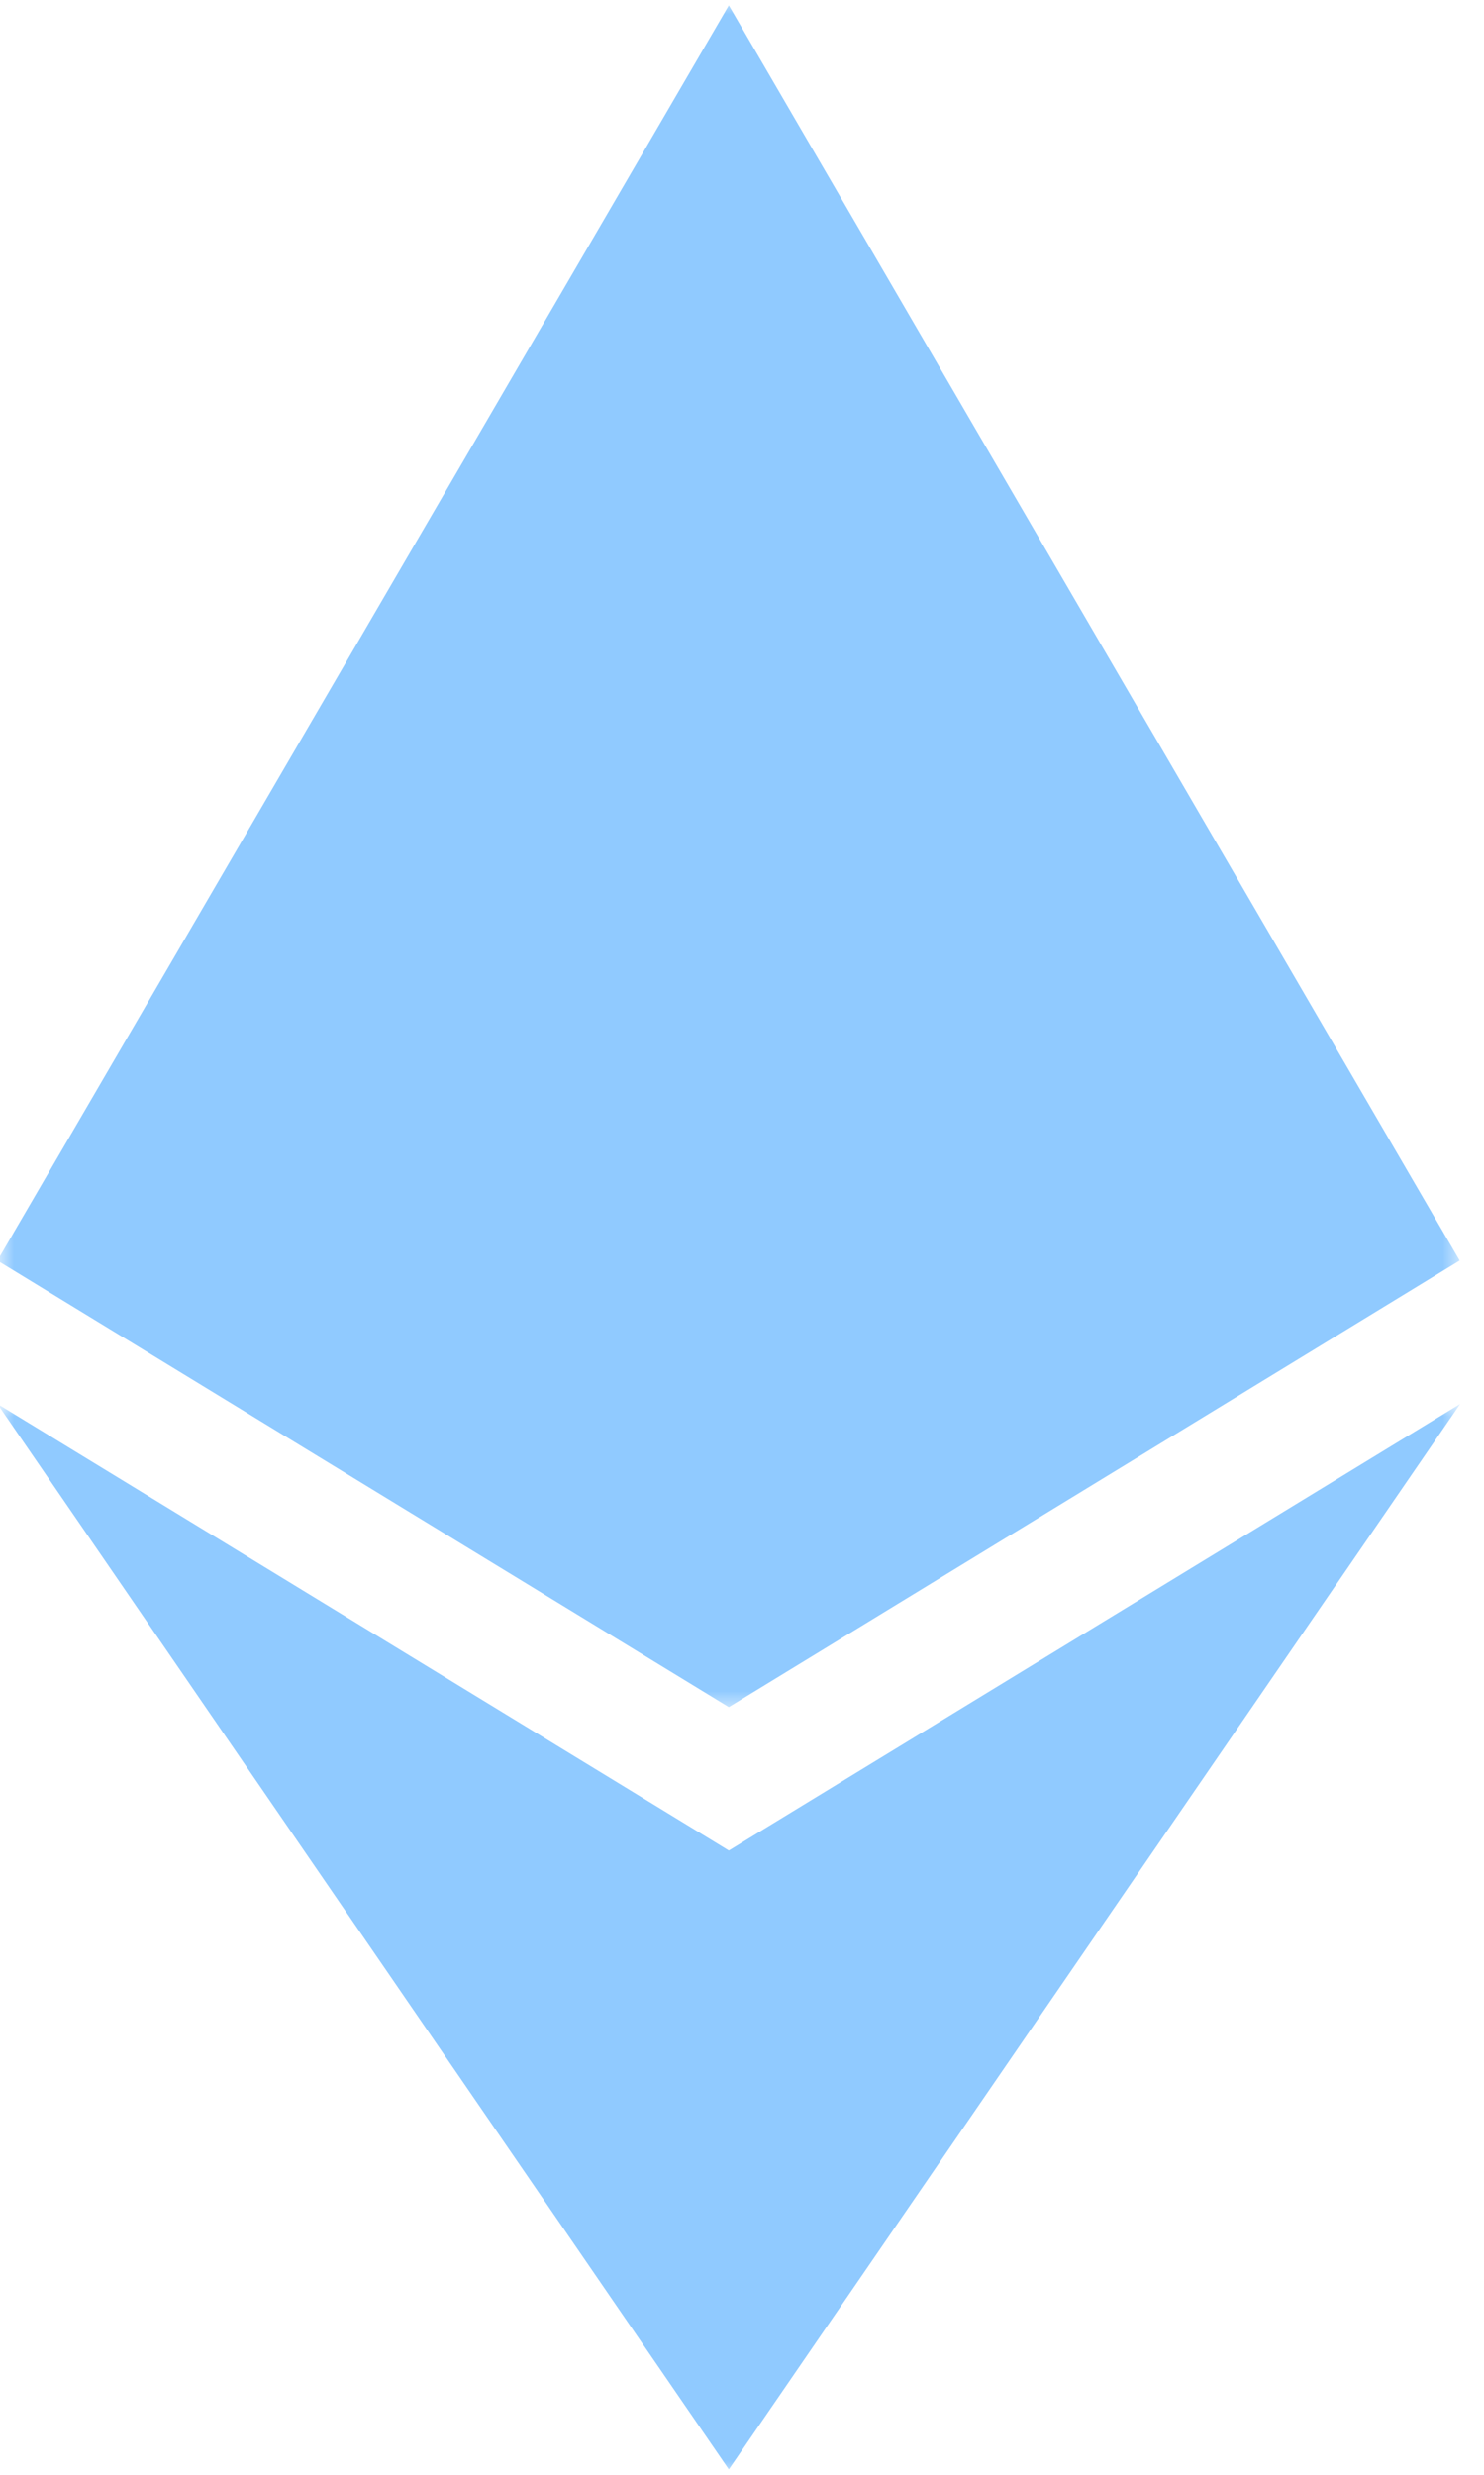 <svg width="54" height="90" viewBox="0 0 54 90" fill="none" xmlns="http://www.w3.org/2000/svg">
<mask id="mask0_1922_72621" style="mask-type:luminance" maskUnits="userSpaceOnUse" x="0" y="0" width="54" height="63">
<path d="M0 0H53.189V62.196H0V0Z" fill="white"/>
</mask>
<g mask="url(#mask0_1922_72621)">
<path d="M53.115 45.841L26.52 0.195L-0.094 45.841L26.52 62.082L53.115 45.841Z" fill="#90CAFF"/>
</g>
<mask id="mask1_1922_72621" style="mask-type:luminance" maskUnits="userSpaceOnUse" x="0" y="50" width="54" height="40">
<path d="M0 50.977H53.189V90.001H0V50.977Z" fill="white"/>
</mask>
<g mask="url(#mask1_1922_72621)">
<path d="M26.52 89.804L53.134 51.055L26.52 67.297L-0.094 51.055L26.52 89.804Z" fill="#90CAFF"/>
</g>
</svg>
